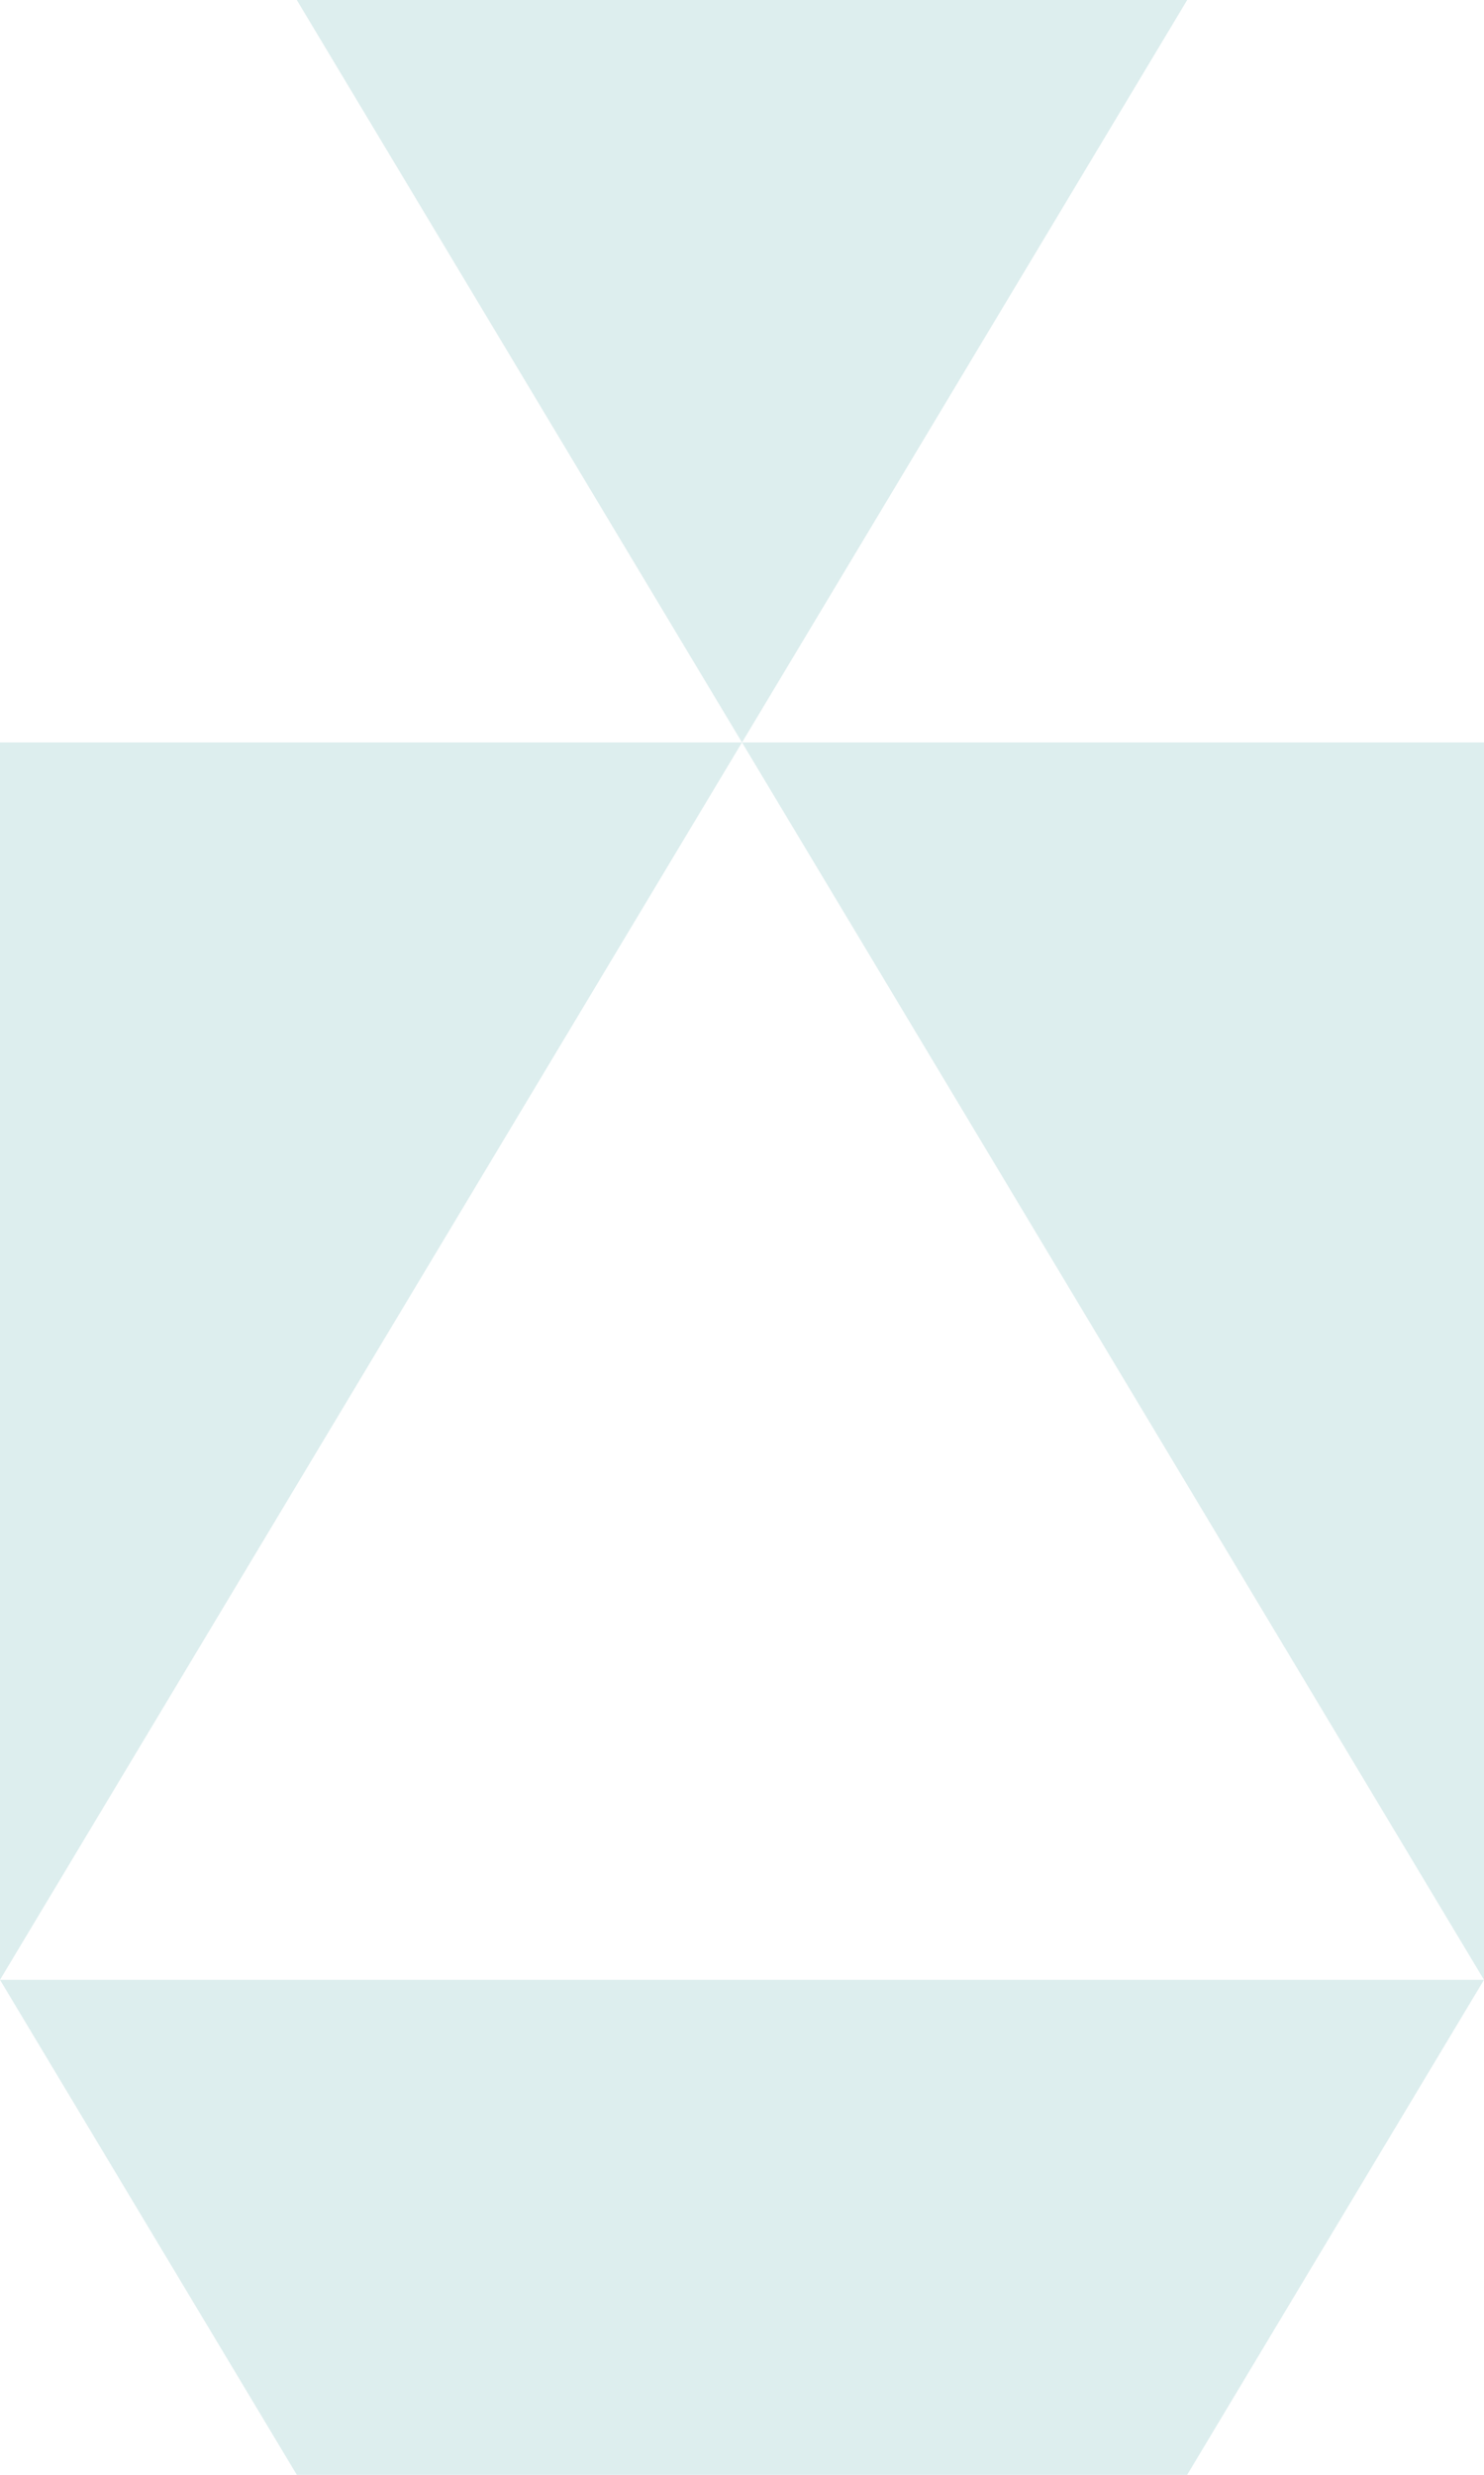 <svg xmlns='http://www.w3.org/2000/svg' width='60' height='100' viewBox='0 0 60 100'><rect fill='#ffffff' width='60' height='100'/><g stroke='#000' stroke-width='0'><g fill='#DEE' ><path d='M60 -20 30 30 0 -20Z'/><path d='M60 80 30 130 0 80Z'/><path d='M30 30 0 80 -30 30Z'/><path d='M90 30 60 80 30 30Z'/></g></g></svg>